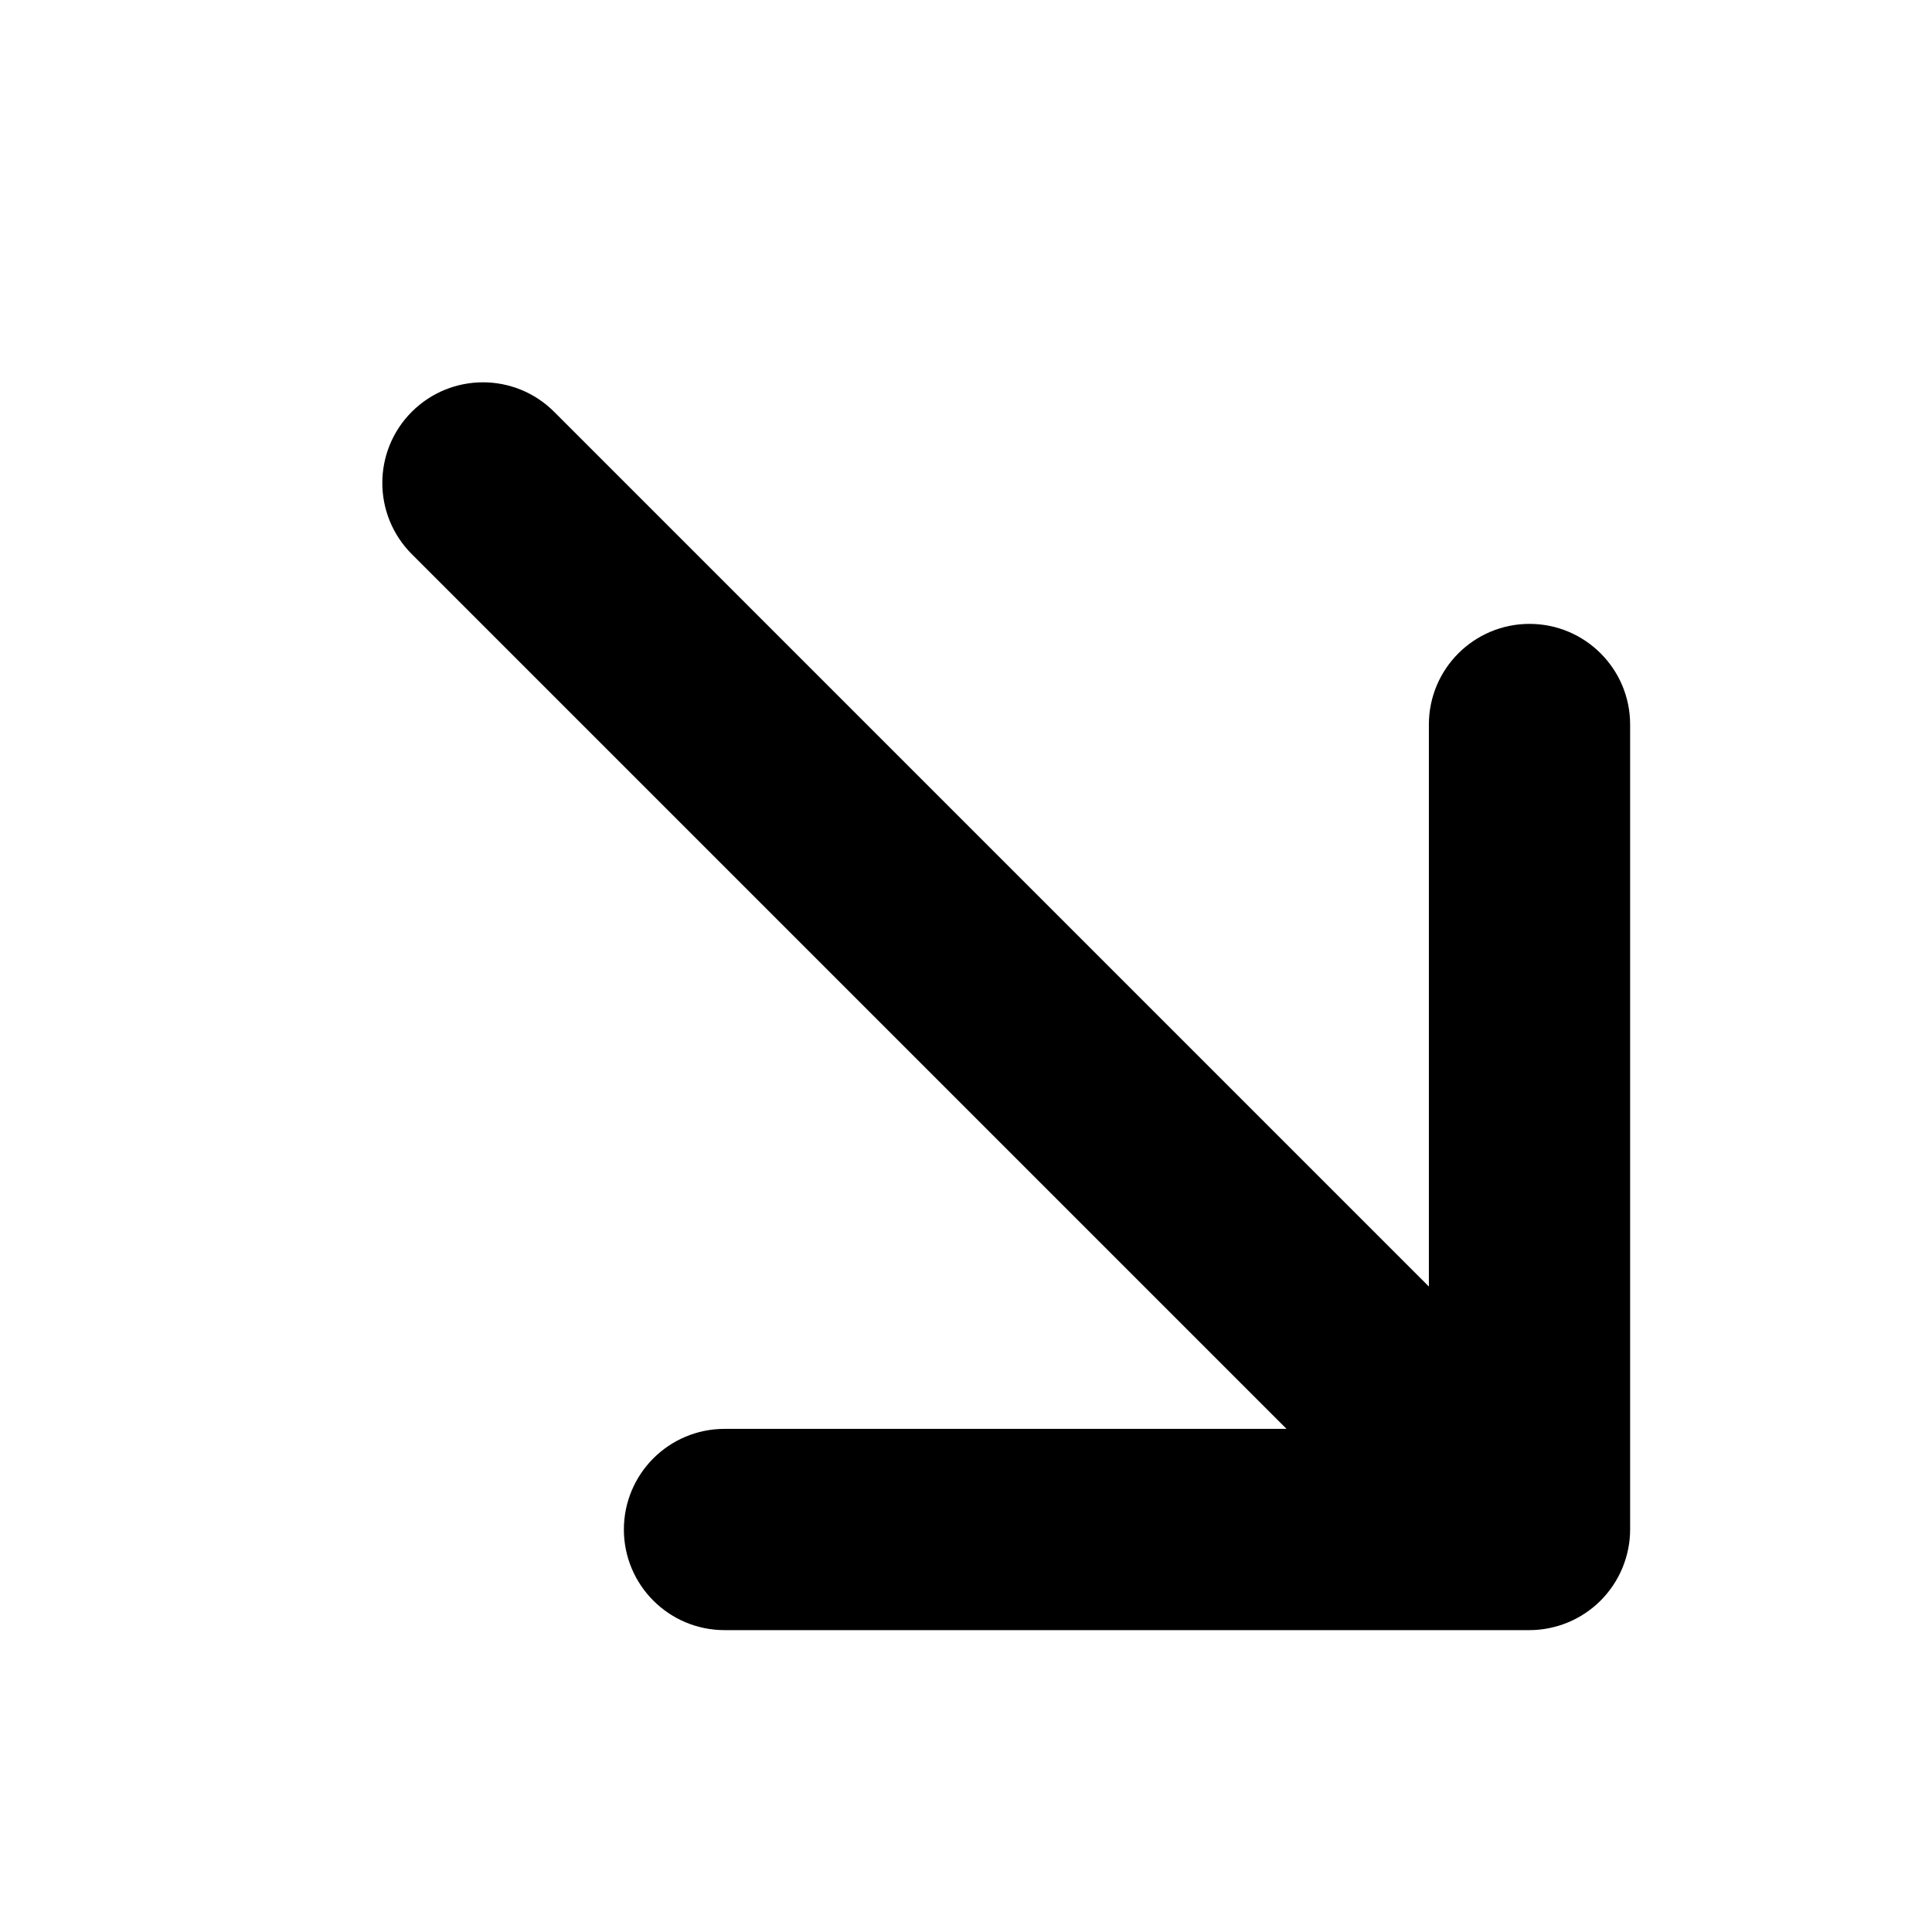<svg viewBox="0 0 24 24" fill="currentColor" stroke="currentColor" xmlns="http://www.w3.org/2000/svg">
<path d="M19.75 19C19.75 19.098 19.73 19.195 19.692 19.287C19.616 19.47 19.47 19.616 19.287 19.692C19.195 19.73 19.098 19.75 19 19.75H9C8.586 19.75 8.25 19.414 8.25 19C8.25 18.586 8.586 18.25 9 18.25H17.189L5.469 6.53C5.176 6.237 5.176 5.762 5.469 5.469C5.762 5.176 6.237 5.176 6.53 5.469L18.25 17.189V9C18.25 8.586 18.586 8.25 19 8.25C19.414 8.25 19.75 8.586 19.75 9V19Z" />
</svg>
